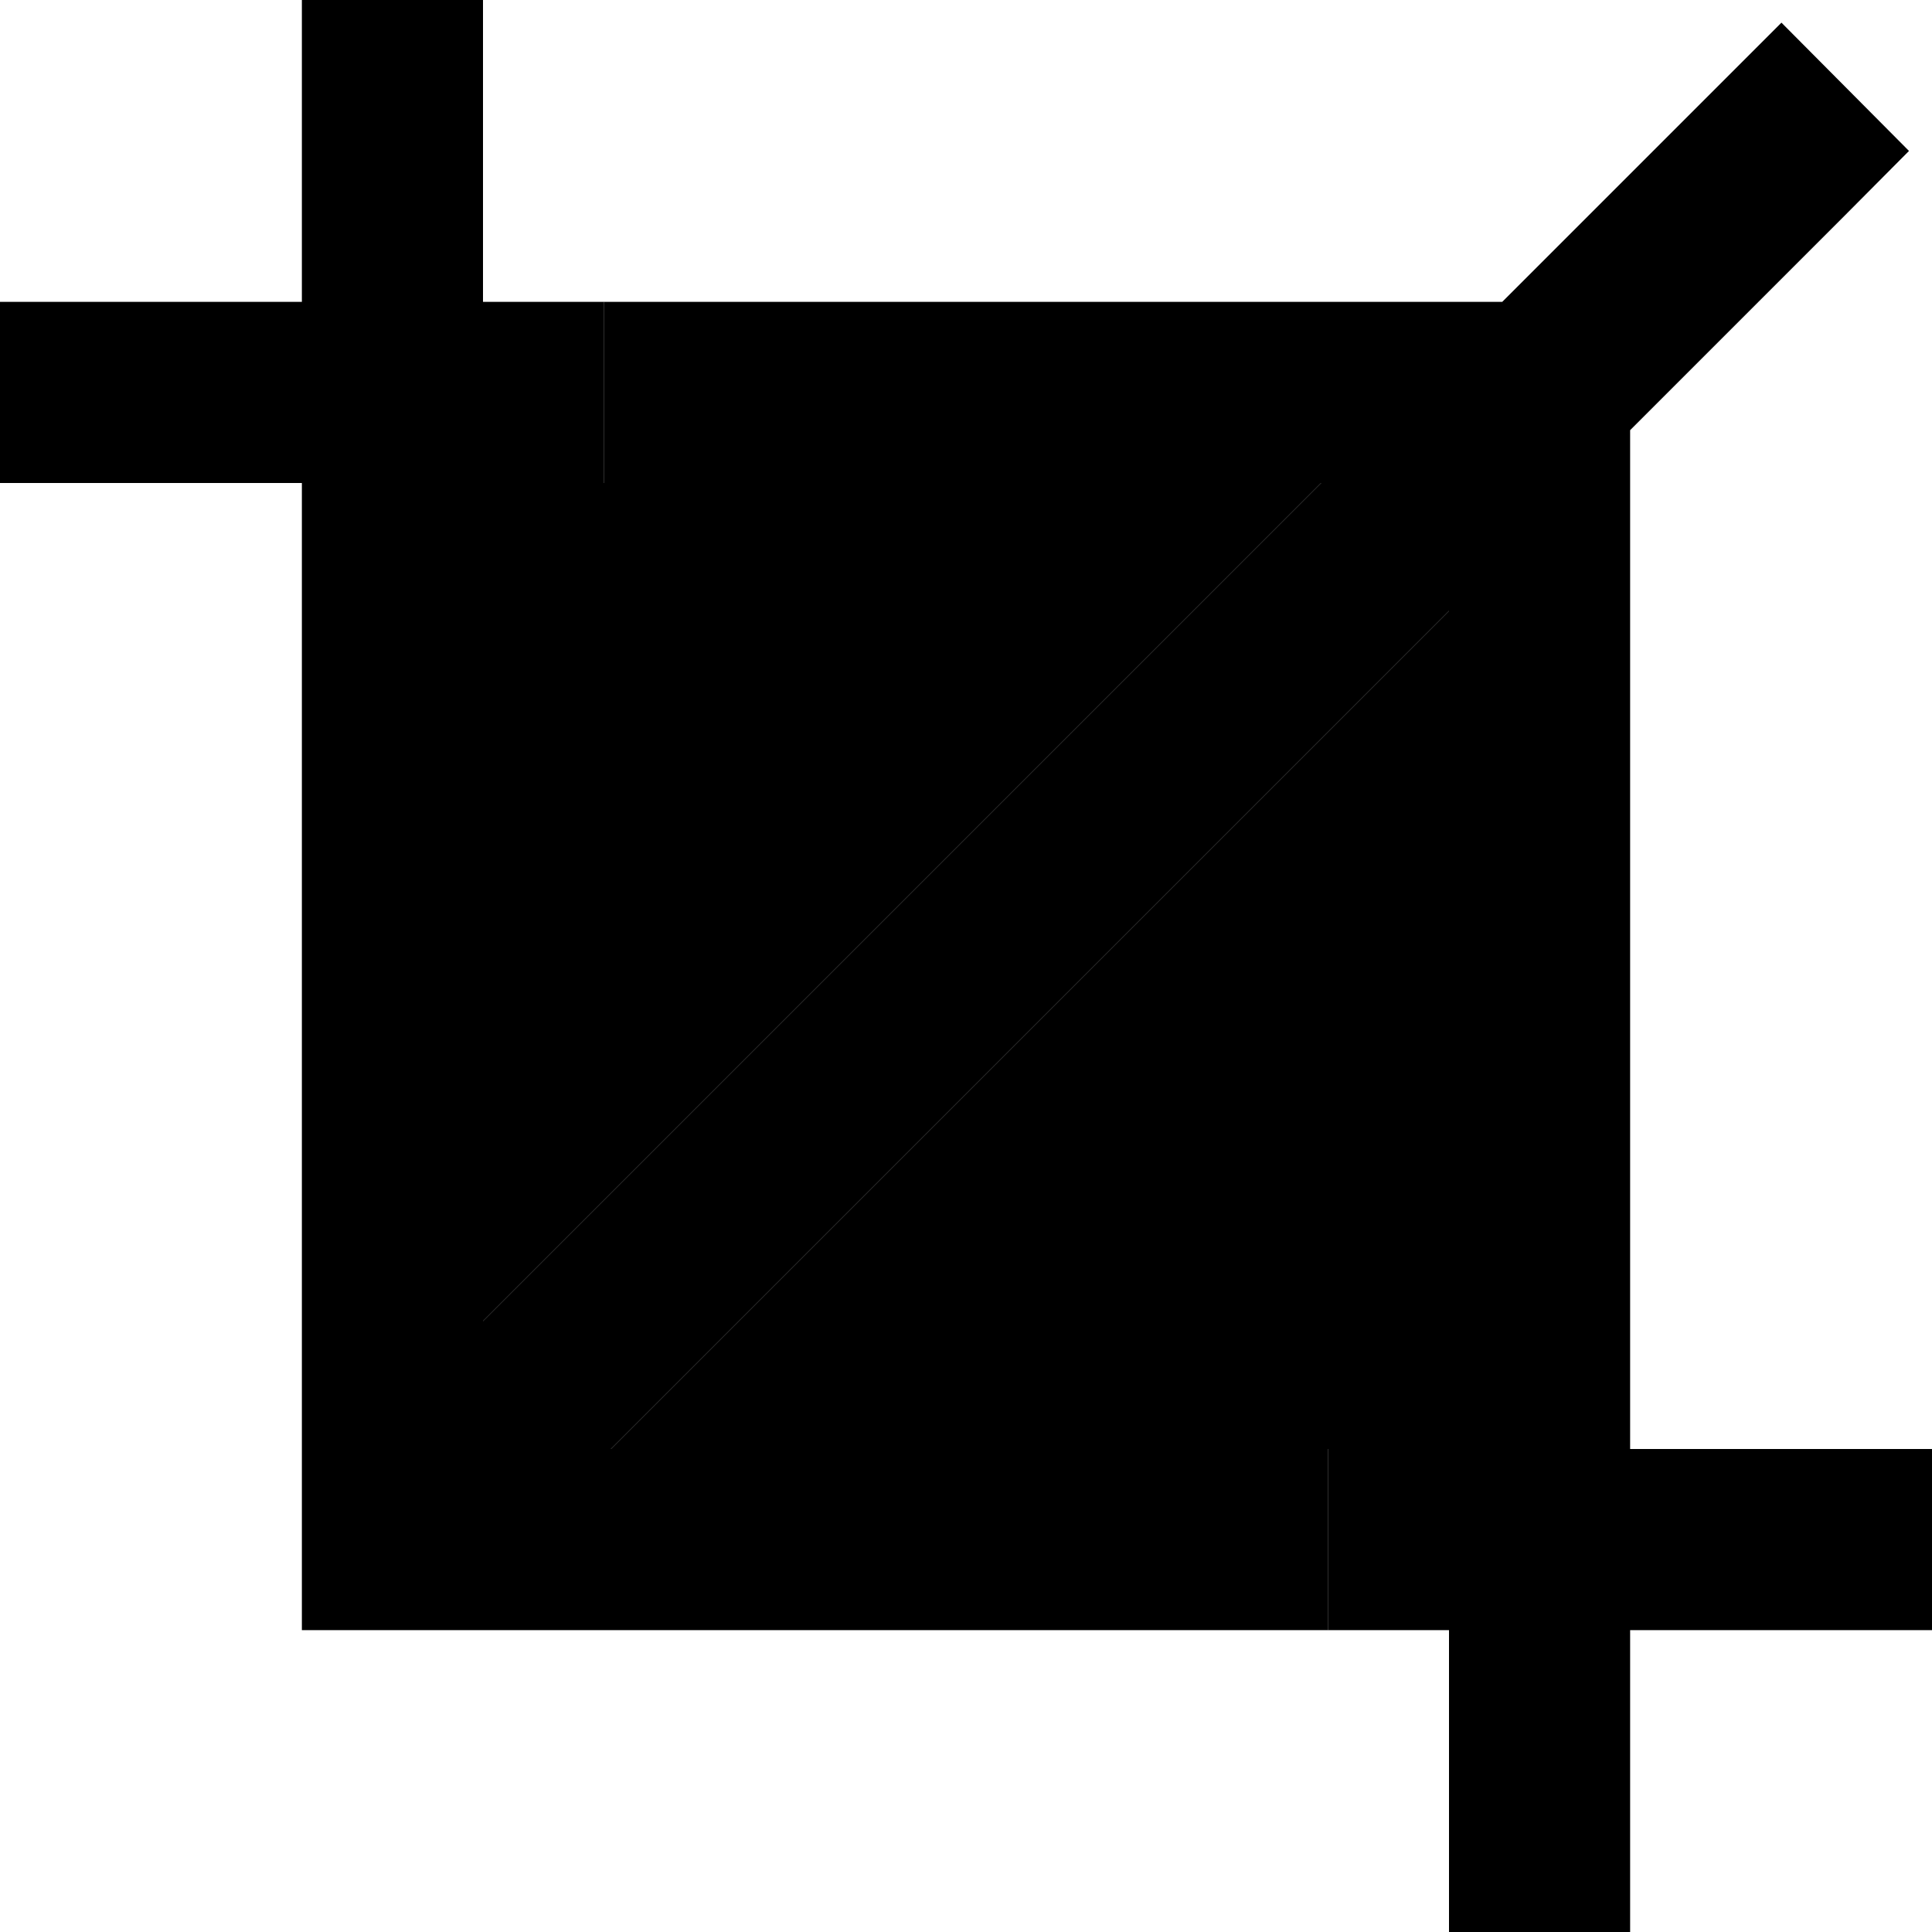 <svg xmlns="http://www.w3.org/2000/svg" width="24" height="24" viewBox="0 0 512 512">
    <path class="pr-icon-duotone-secondary" d="M128 80l32 0 0 48 190.1 0L128 350.1 128 80zm33.9 304L384 161.9 384 432l-32 0 0-48-24 0-166.1 0z"/>
    <path class="pr-icon-duotone-primary" d="M128 0l0 24 0 326.1L350.1 128 160 128l0-48 238.1 0 57-57 17-17L505.9 40 489 57l-57 57L432 384l56 0 24 0 0 48-24 0-56 0 0 56 0 24-48 0 0-24 0-326.1L161.9 384 328 384l24 0 0 48-24 0-224 0-24 0 0-24 0-280-56 0L0 128 0 80l24 0 56 0 0-56L80 0l48 0z"/>
</svg>
